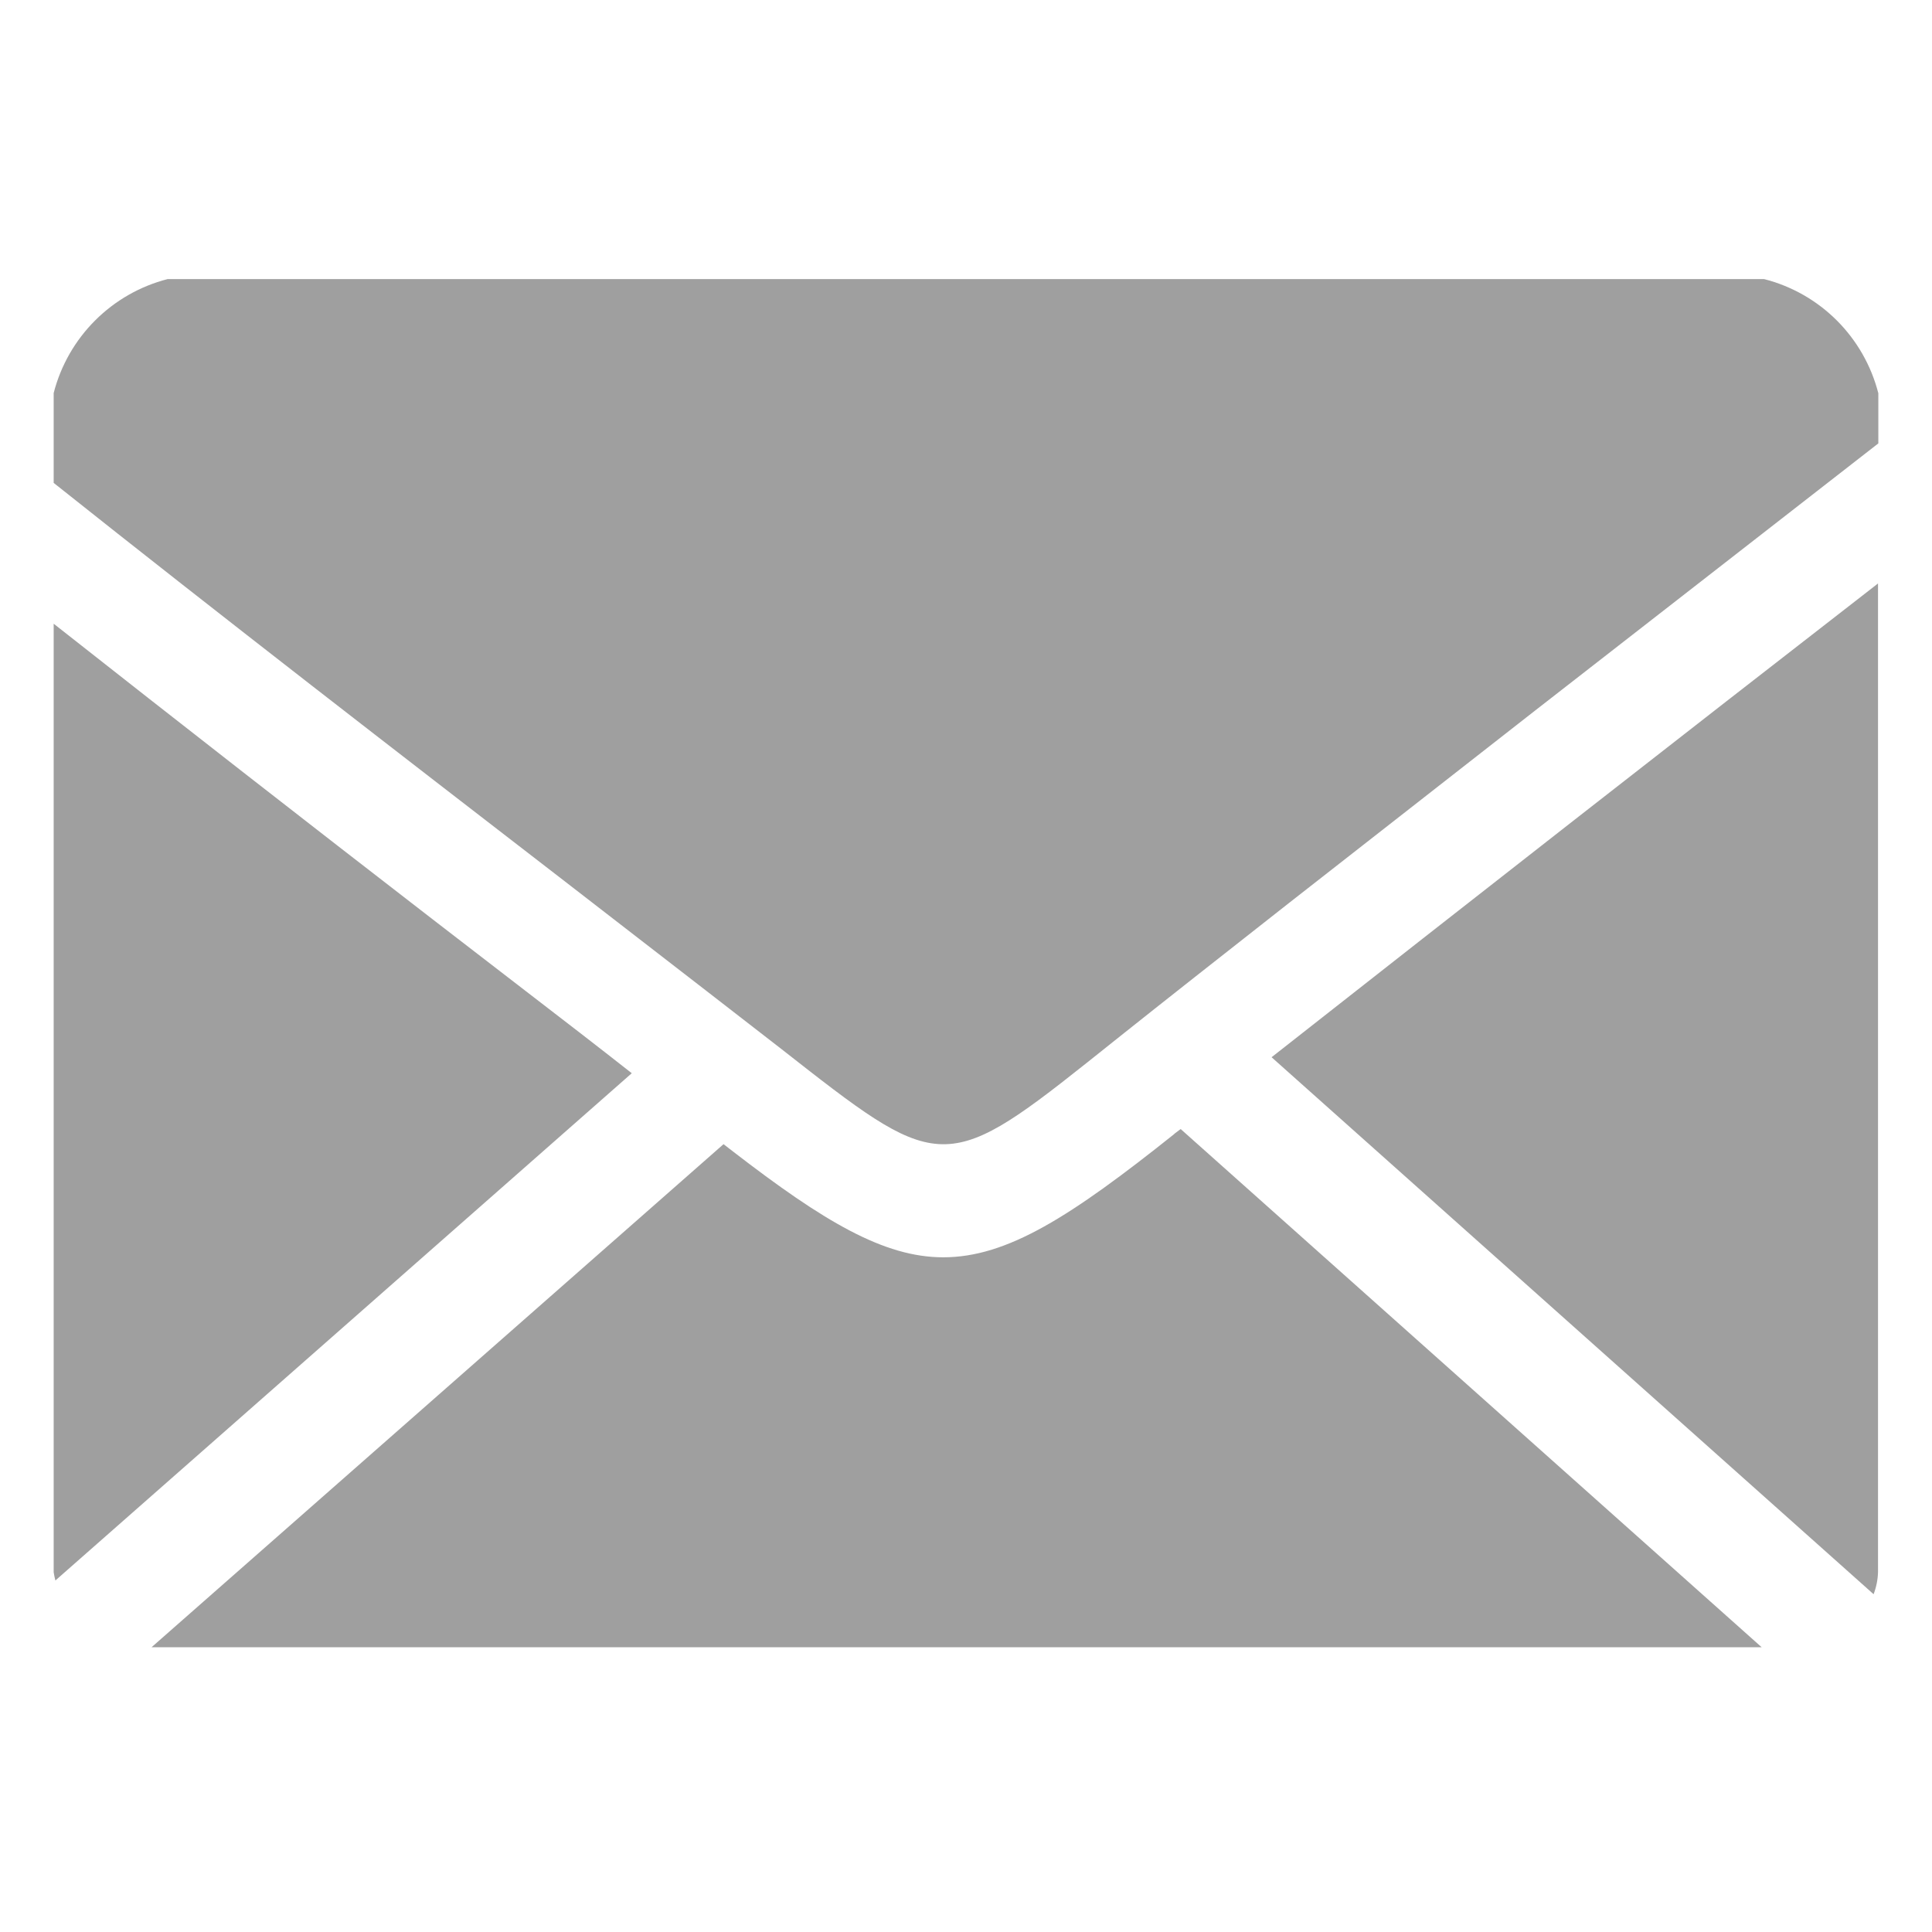 <svg xmlns="http://www.w3.org/2000/svg" width="18" height="18" viewBox="0 0 18 18" fill="#9F9F9F">
  <path fill-rule="evenodd" clip-rule="evenodd" d="M17.5 3.664C17.366 3.141 16.958 2.733 16.435 2.6H1.562C1.041 2.734 0.634 3.141 0.5 3.662V4.499C2.066 5.745 3.765 7.056 5.206 8.168L5.21 8.171L6.588 9.237L7.282 9.775C8.722 10.904 8.794 10.961 10.124 9.903L10.435 9.655C10.829 9.341 11.38 8.907 12.013 8.41L14.301 6.621L17.5 4.131V3.664ZM17.497 14.648V5.436C15.609 6.901 13.726 8.373 11.847 9.85L17.456 14.853C17.481 14.787 17.495 14.718 17.497 14.648ZM16.413 15.347L11 10.519L10.939 10.565H10.941C9.978 11.333 9.386 11.714 8.788 11.714C8.234 11.714 7.674 11.38 6.829 10.728L6.741 10.66L1.412 15.347H16.413ZM0.5 5.811C1.673 6.735 2.85 7.653 4.032 8.566L5.405 9.624C5.57 9.752 5.73 9.876 5.886 9.999L0.516 14.725C0.509 14.7 0.504 14.673 0.5 14.647V5.811Z" fill="#9F9F9F"/>
</svg>
